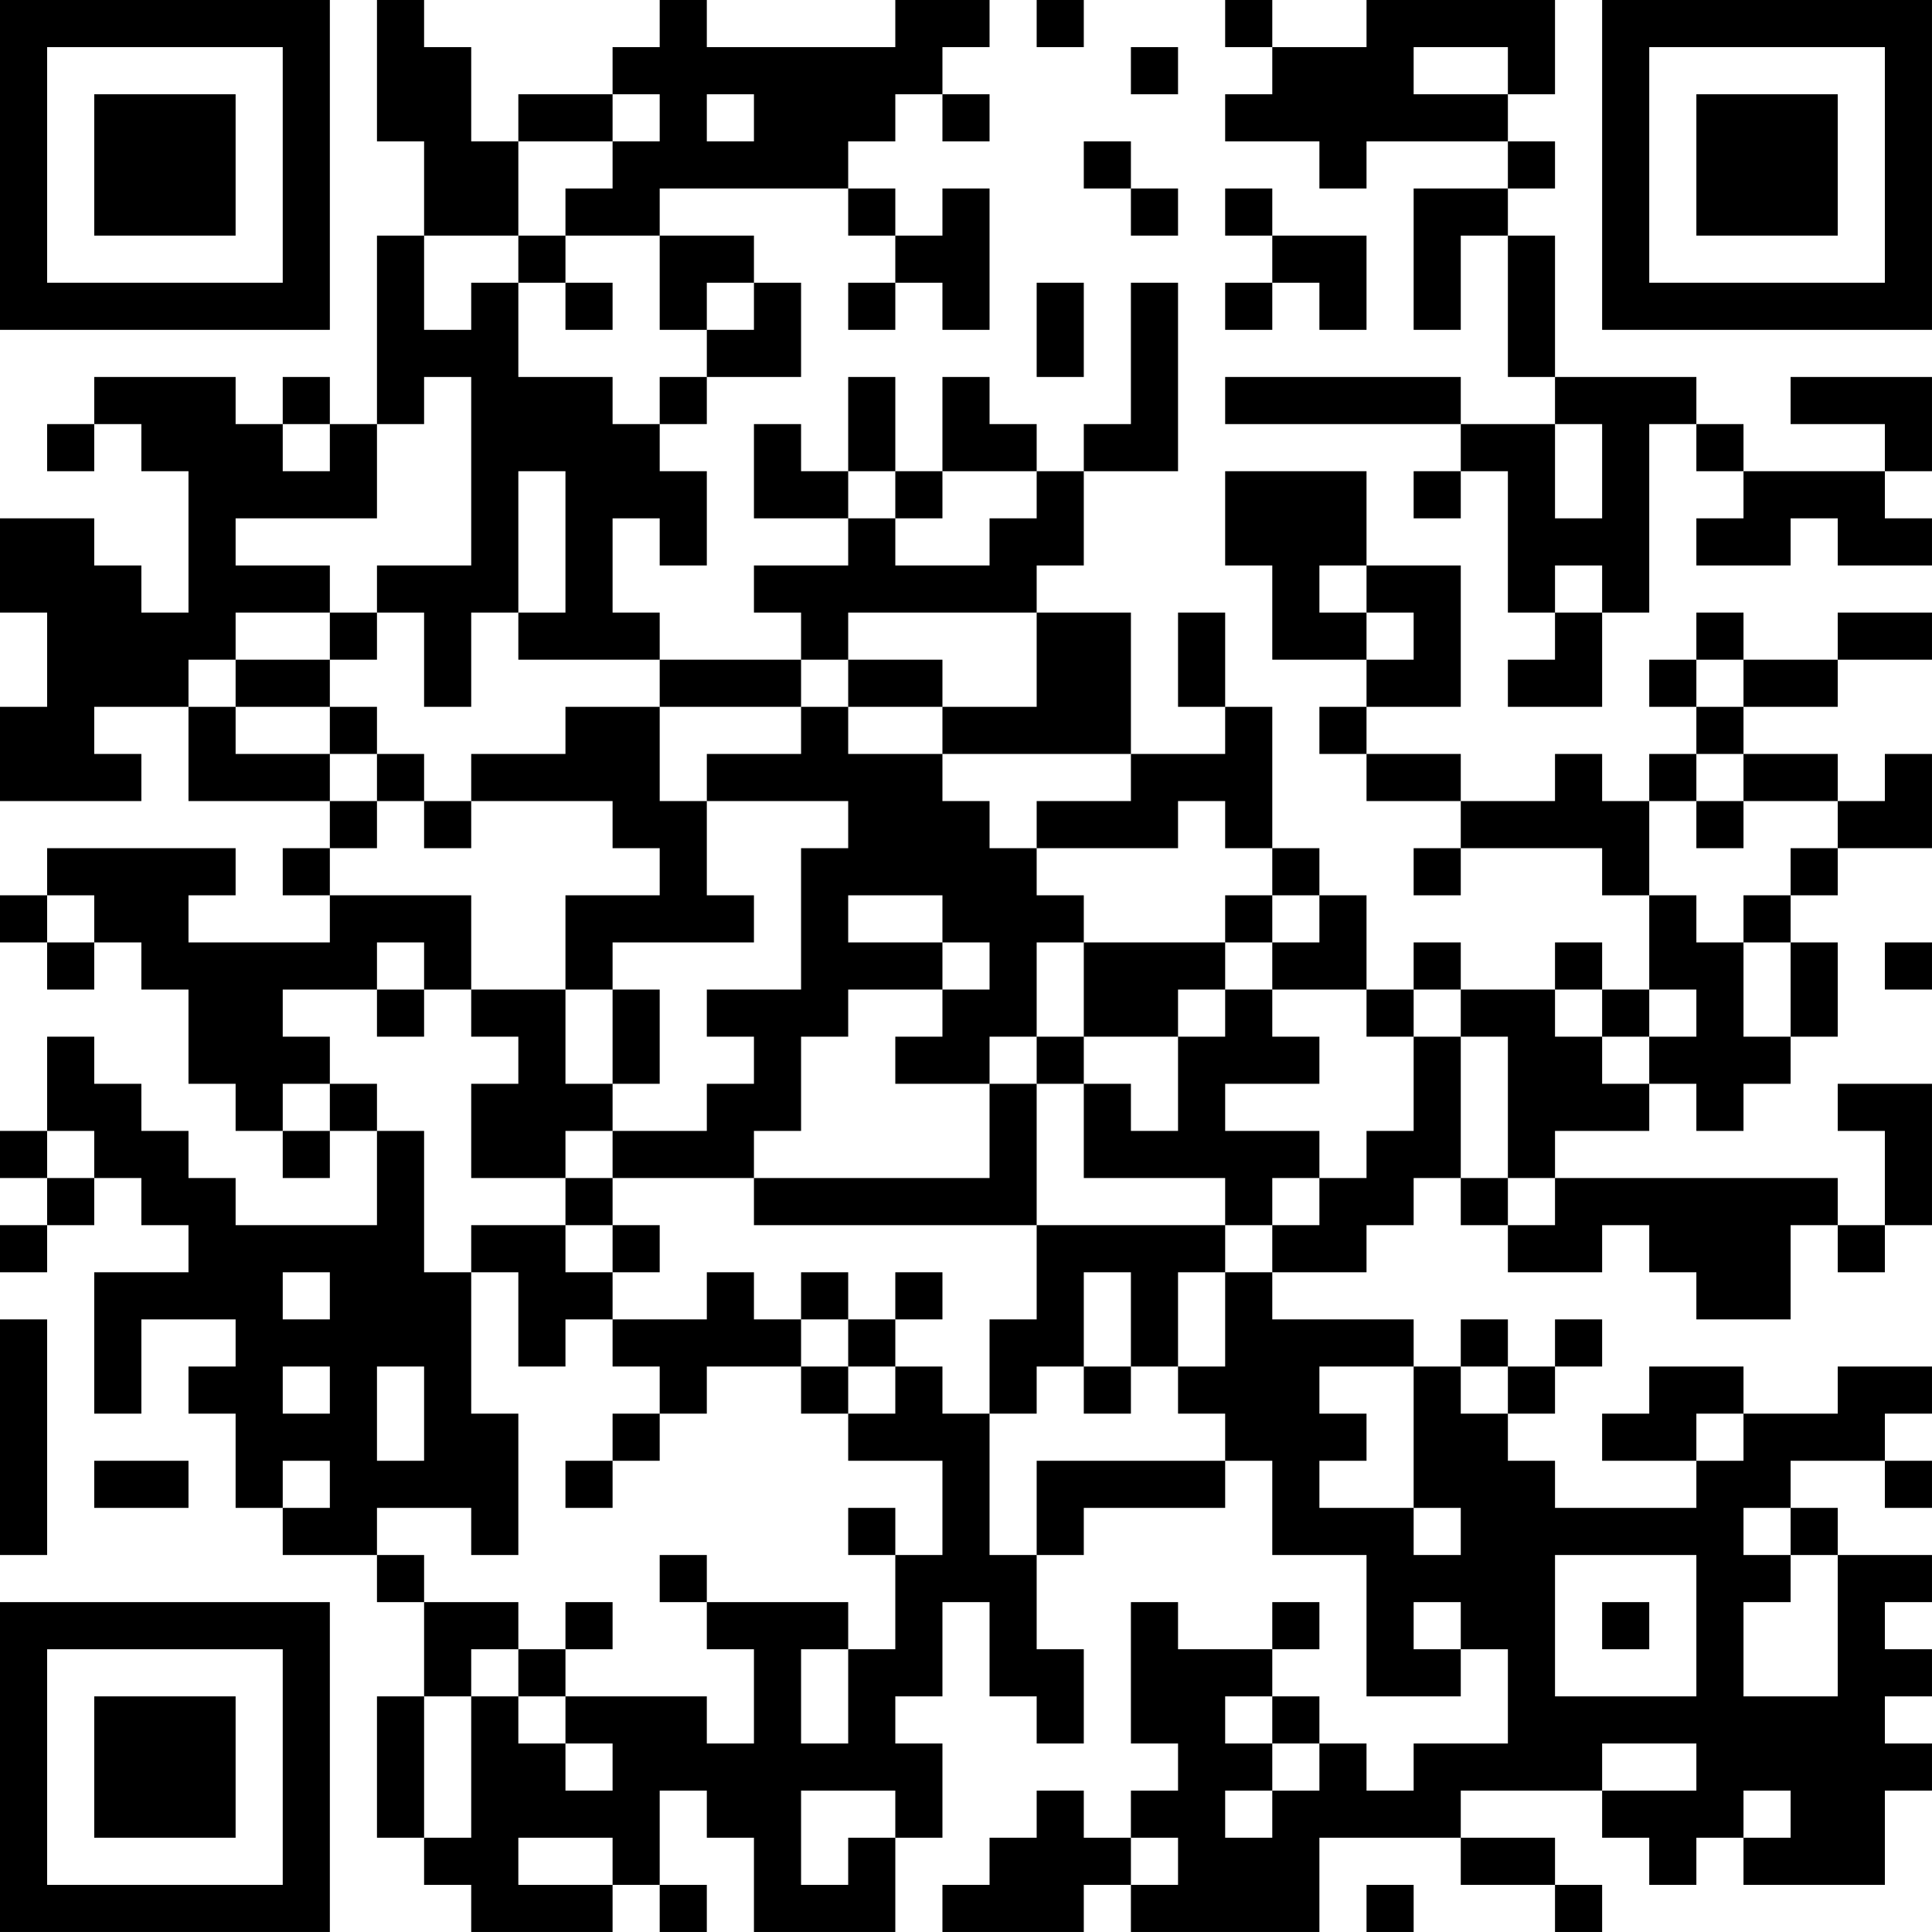 <?xml version="1.0" encoding="UTF-8"?>
<svg xmlns="http://www.w3.org/2000/svg" version="1.1" width="200" height="200" viewBox="0 0 200 200"><rect x="0" y="0" width="200" height="200" fill="#ffffff"/><g transform="scale(4.878)"><g transform="translate(0,0)"><path fill-rule="evenodd" d="M8 0L8 3L9 3L9 5L8 5L8 9L7 9L7 8L6 8L6 9L5 9L5 8L2 8L2 9L1 9L1 10L2 10L2 9L3 9L3 10L4 10L4 13L3 13L3 12L2 12L2 11L0 11L0 13L1 13L1 15L0 15L0 17L3 17L3 16L2 16L2 15L4 15L4 17L7 17L7 18L6 18L6 19L7 19L7 20L4 20L4 19L5 19L5 18L1 18L1 19L0 19L0 20L1 20L1 21L2 21L2 20L3 20L3 21L4 21L4 23L5 23L5 24L6 24L6 25L7 25L7 24L8 24L8 26L5 26L5 25L4 25L4 24L3 24L3 23L2 23L2 22L1 22L1 24L0 24L0 25L1 25L1 26L0 26L0 27L1 27L1 26L2 26L2 25L3 25L3 26L4 26L4 27L2 27L2 30L3 30L3 28L5 28L5 29L4 29L4 30L5 30L5 32L6 32L6 33L8 33L8 34L9 34L9 36L8 36L8 39L9 39L9 40L10 40L10 41L13 41L13 40L14 40L14 41L15 41L15 40L14 40L14 38L15 38L15 39L16 39L16 41L19 41L19 39L20 39L20 37L19 37L19 36L20 36L20 34L21 34L21 36L22 36L22 37L23 37L23 35L22 35L22 33L23 33L23 32L26 32L26 31L27 31L27 33L29 33L29 36L31 36L31 35L32 35L32 37L30 37L30 38L29 38L29 37L28 37L28 36L27 36L27 35L28 35L28 34L27 34L27 35L25 35L25 34L24 34L24 37L25 37L25 38L24 38L24 39L23 39L23 38L22 38L22 39L21 39L21 40L20 40L20 41L23 41L23 40L24 40L24 41L28 41L28 39L31 39L31 40L33 40L33 41L34 41L34 40L33 40L33 39L31 39L31 38L34 38L34 39L35 39L35 40L36 40L36 39L37 39L37 40L40 40L40 38L41 38L41 37L40 37L40 36L41 36L41 35L40 35L40 34L41 34L41 33L39 33L39 32L38 32L38 31L40 31L40 32L41 32L41 31L40 31L40 30L41 30L41 29L39 29L39 30L37 30L37 29L35 29L35 30L34 30L34 31L36 31L36 32L33 32L33 31L32 31L32 30L33 30L33 29L34 29L34 28L33 28L33 29L32 29L32 28L31 28L31 29L30 29L30 28L27 28L27 27L29 27L29 26L30 26L30 25L31 25L31 26L32 26L32 27L34 27L34 26L35 26L35 27L36 27L36 28L38 28L38 26L39 26L39 27L40 27L40 26L41 26L41 23L39 23L39 24L40 24L40 26L39 26L39 25L33 25L33 24L35 24L35 23L36 23L36 24L37 24L37 23L38 23L38 22L39 22L39 20L38 20L38 19L39 19L39 18L41 18L41 16L40 16L40 17L39 17L39 16L37 16L37 15L39 15L39 14L41 14L41 13L39 13L39 14L37 14L37 13L36 13L36 14L35 14L35 15L36 15L36 16L35 16L35 17L34 17L34 16L33 16L33 17L31 17L31 16L29 16L29 15L31 15L31 12L29 12L29 10L26 10L26 12L27 12L27 14L29 14L29 15L28 15L28 16L29 16L29 17L31 17L31 18L30 18L30 19L31 19L31 18L34 18L34 19L35 19L35 21L34 21L34 20L33 20L33 21L31 21L31 20L30 20L30 21L29 21L29 19L28 19L28 18L27 18L27 15L26 15L26 13L25 13L25 15L26 15L26 16L24 16L24 13L22 13L22 12L23 12L23 10L25 10L25 6L24 6L24 9L23 9L23 10L22 10L22 9L21 9L21 8L20 8L20 10L19 10L19 8L18 8L18 10L17 10L17 9L16 9L16 11L18 11L18 12L16 12L16 13L17 13L17 14L14 14L14 13L13 13L13 11L14 11L14 12L15 12L15 10L14 10L14 9L15 9L15 8L17 8L17 6L16 6L16 5L14 5L14 4L18 4L18 5L19 5L19 6L18 6L18 7L19 7L19 6L20 6L20 7L21 7L21 4L20 4L20 5L19 5L19 4L18 4L18 3L19 3L19 2L20 2L20 3L21 3L21 2L20 2L20 1L21 1L21 0L19 0L19 1L15 1L15 0L14 0L14 1L13 1L13 2L11 2L11 3L10 3L10 1L9 1L9 0ZM22 0L22 1L23 1L23 0ZM26 0L26 1L27 1L27 2L26 2L26 3L28 3L28 4L29 4L29 3L32 3L32 4L30 4L30 7L31 7L31 5L32 5L32 8L33 8L33 9L31 9L31 8L26 8L26 9L31 9L31 10L30 10L30 11L31 11L31 10L32 10L32 13L33 13L33 14L32 14L32 15L34 15L34 13L35 13L35 9L36 9L36 10L37 10L37 11L36 11L36 12L38 12L38 11L39 11L39 12L41 12L41 11L40 11L40 10L41 10L41 8L38 8L38 9L40 9L40 10L37 10L37 9L36 9L36 8L33 8L33 5L32 5L32 4L33 4L33 3L32 3L32 2L33 2L33 0L29 0L29 1L27 1L27 0ZM24 1L24 2L25 2L25 1ZM30 1L30 2L32 2L32 1ZM13 2L13 3L11 3L11 5L9 5L9 7L10 7L10 6L11 6L11 8L13 8L13 9L14 9L14 8L15 8L15 7L16 7L16 6L15 6L15 7L14 7L14 5L12 5L12 4L13 4L13 3L14 3L14 2ZM15 2L15 3L16 3L16 2ZM23 3L23 4L24 4L24 5L25 5L25 4L24 4L24 3ZM26 4L26 5L27 5L27 6L26 6L26 7L27 7L27 6L28 6L28 7L29 7L29 5L27 5L27 4ZM11 5L11 6L12 6L12 7L13 7L13 6L12 6L12 5ZM22 6L22 8L23 8L23 6ZM9 8L9 9L8 9L8 11L5 11L5 12L7 12L7 13L5 13L5 14L4 14L4 15L5 15L5 16L7 16L7 17L8 17L8 18L7 18L7 19L10 19L10 21L9 21L9 20L8 20L8 21L6 21L6 22L7 22L7 23L6 23L6 24L7 24L7 23L8 23L8 24L9 24L9 27L10 27L10 30L11 30L11 33L10 33L10 32L8 32L8 33L9 33L9 34L11 34L11 35L10 35L10 36L9 36L9 39L10 39L10 36L11 36L11 37L12 37L12 38L13 38L13 37L12 37L12 36L15 36L15 37L16 37L16 35L15 35L15 34L18 34L18 35L17 35L17 37L18 37L18 35L19 35L19 33L20 33L20 31L18 31L18 30L19 30L19 29L20 29L20 30L21 30L21 33L22 33L22 31L26 31L26 30L25 30L25 29L26 29L26 27L27 27L27 26L28 26L28 25L29 25L29 24L30 24L30 22L31 22L31 25L32 25L32 26L33 26L33 25L32 25L32 22L31 22L31 21L30 21L30 22L29 22L29 21L27 21L27 20L28 20L28 19L27 19L27 18L26 18L26 17L25 17L25 18L22 18L22 17L24 17L24 16L20 16L20 15L22 15L22 13L18 13L18 14L17 14L17 15L14 15L14 14L11 14L11 13L12 13L12 10L11 10L11 13L10 13L10 15L9 15L9 13L8 13L8 12L10 12L10 8ZM6 9L6 10L7 10L7 9ZM33 9L33 11L34 11L34 9ZM18 10L18 11L19 11L19 12L21 12L21 11L22 11L22 10L20 10L20 11L19 11L19 10ZM28 12L28 13L29 13L29 14L30 14L30 13L29 13L29 12ZM33 12L33 13L34 13L34 12ZM7 13L7 14L5 14L5 15L7 15L7 16L8 16L8 17L9 17L9 18L10 18L10 17L13 17L13 18L14 18L14 19L12 19L12 21L10 21L10 22L11 22L11 23L10 23L10 25L12 25L12 26L10 26L10 27L11 27L11 29L12 29L12 28L13 28L13 29L14 29L14 30L13 30L13 31L12 31L12 32L13 32L13 31L14 31L14 30L15 30L15 29L17 29L17 30L18 30L18 29L19 29L19 28L20 28L20 27L19 27L19 28L18 28L18 27L17 27L17 28L16 28L16 27L15 27L15 28L13 28L13 27L14 27L14 26L13 26L13 25L16 25L16 26L22 26L22 28L21 28L21 30L22 30L22 29L23 29L23 30L24 30L24 29L25 29L25 27L26 27L26 26L27 26L27 25L28 25L28 24L26 24L26 23L28 23L28 22L27 22L27 21L26 21L26 20L27 20L27 19L26 19L26 20L23 20L23 19L22 19L22 18L21 18L21 17L20 17L20 16L18 16L18 15L20 15L20 14L18 14L18 15L17 15L17 16L15 16L15 17L14 17L14 15L12 15L12 16L10 16L10 17L9 17L9 16L8 16L8 15L7 15L7 14L8 14L8 13ZM36 14L36 15L37 15L37 14ZM36 16L36 17L35 17L35 19L36 19L36 20L37 20L37 22L38 22L38 20L37 20L37 19L38 19L38 18L39 18L39 17L37 17L37 16ZM15 17L15 19L16 19L16 20L13 20L13 21L12 21L12 23L13 23L13 24L12 24L12 25L13 25L13 24L15 24L15 23L16 23L16 22L15 22L15 21L17 21L17 18L18 18L18 17ZM36 17L36 18L37 18L37 17ZM1 19L1 20L2 20L2 19ZM18 19L18 20L20 20L20 21L18 21L18 22L17 22L17 24L16 24L16 25L21 25L21 23L22 23L22 26L26 26L26 25L23 25L23 23L24 23L24 24L25 24L25 22L26 22L26 21L25 21L25 22L23 22L23 20L22 20L22 22L21 22L21 23L19 23L19 22L20 22L20 21L21 21L21 20L20 20L20 19ZM40 20L40 21L41 21L41 20ZM8 21L8 22L9 22L9 21ZM13 21L13 23L14 23L14 21ZM33 21L33 22L34 22L34 23L35 23L35 22L36 22L36 21L35 21L35 22L34 22L34 21ZM22 22L22 23L23 23L23 22ZM1 24L1 25L2 25L2 24ZM12 26L12 27L13 27L13 26ZM6 27L6 28L7 28L7 27ZM23 27L23 29L24 29L24 27ZM0 28L0 33L1 33L1 28ZM17 28L17 29L18 29L18 28ZM6 29L6 30L7 30L7 29ZM8 29L8 31L9 31L9 29ZM28 29L28 30L29 30L29 31L28 31L28 32L30 32L30 33L31 33L31 32L30 32L30 29ZM31 29L31 30L32 30L32 29ZM36 30L36 31L37 31L37 30ZM2 31L2 32L4 32L4 31ZM6 31L6 32L7 32L7 31ZM18 32L18 33L19 33L19 32ZM37 32L37 33L38 33L38 34L37 34L37 36L39 36L39 33L38 33L38 32ZM14 33L14 34L15 34L15 33ZM33 33L33 36L36 36L36 33ZM12 34L12 35L11 35L11 36L12 36L12 35L13 35L13 34ZM30 34L30 35L31 35L31 34ZM34 34L34 35L35 35L35 34ZM26 36L26 37L27 37L27 38L26 38L26 39L27 39L27 38L28 38L28 37L27 37L27 36ZM34 37L34 38L36 38L36 37ZM17 38L17 40L18 40L18 39L19 39L19 38ZM37 38L37 39L38 39L38 38ZM11 39L11 40L13 40L13 39ZM24 39L24 40L25 40L25 39ZM29 40L29 41L30 41L30 40ZM0 0L0 7L7 7L7 0ZM1 1L1 6L6 6L6 1ZM2 2L2 5L5 5L5 2ZM34 0L34 7L41 7L41 0ZM35 1L35 6L40 6L40 1ZM36 2L36 5L39 5L39 2ZM0 34L0 41L7 41L7 34ZM1 35L1 40L6 40L6 35ZM2 36L2 39L5 39L5 36Z" fill="#000000"/></g></g></svg>

